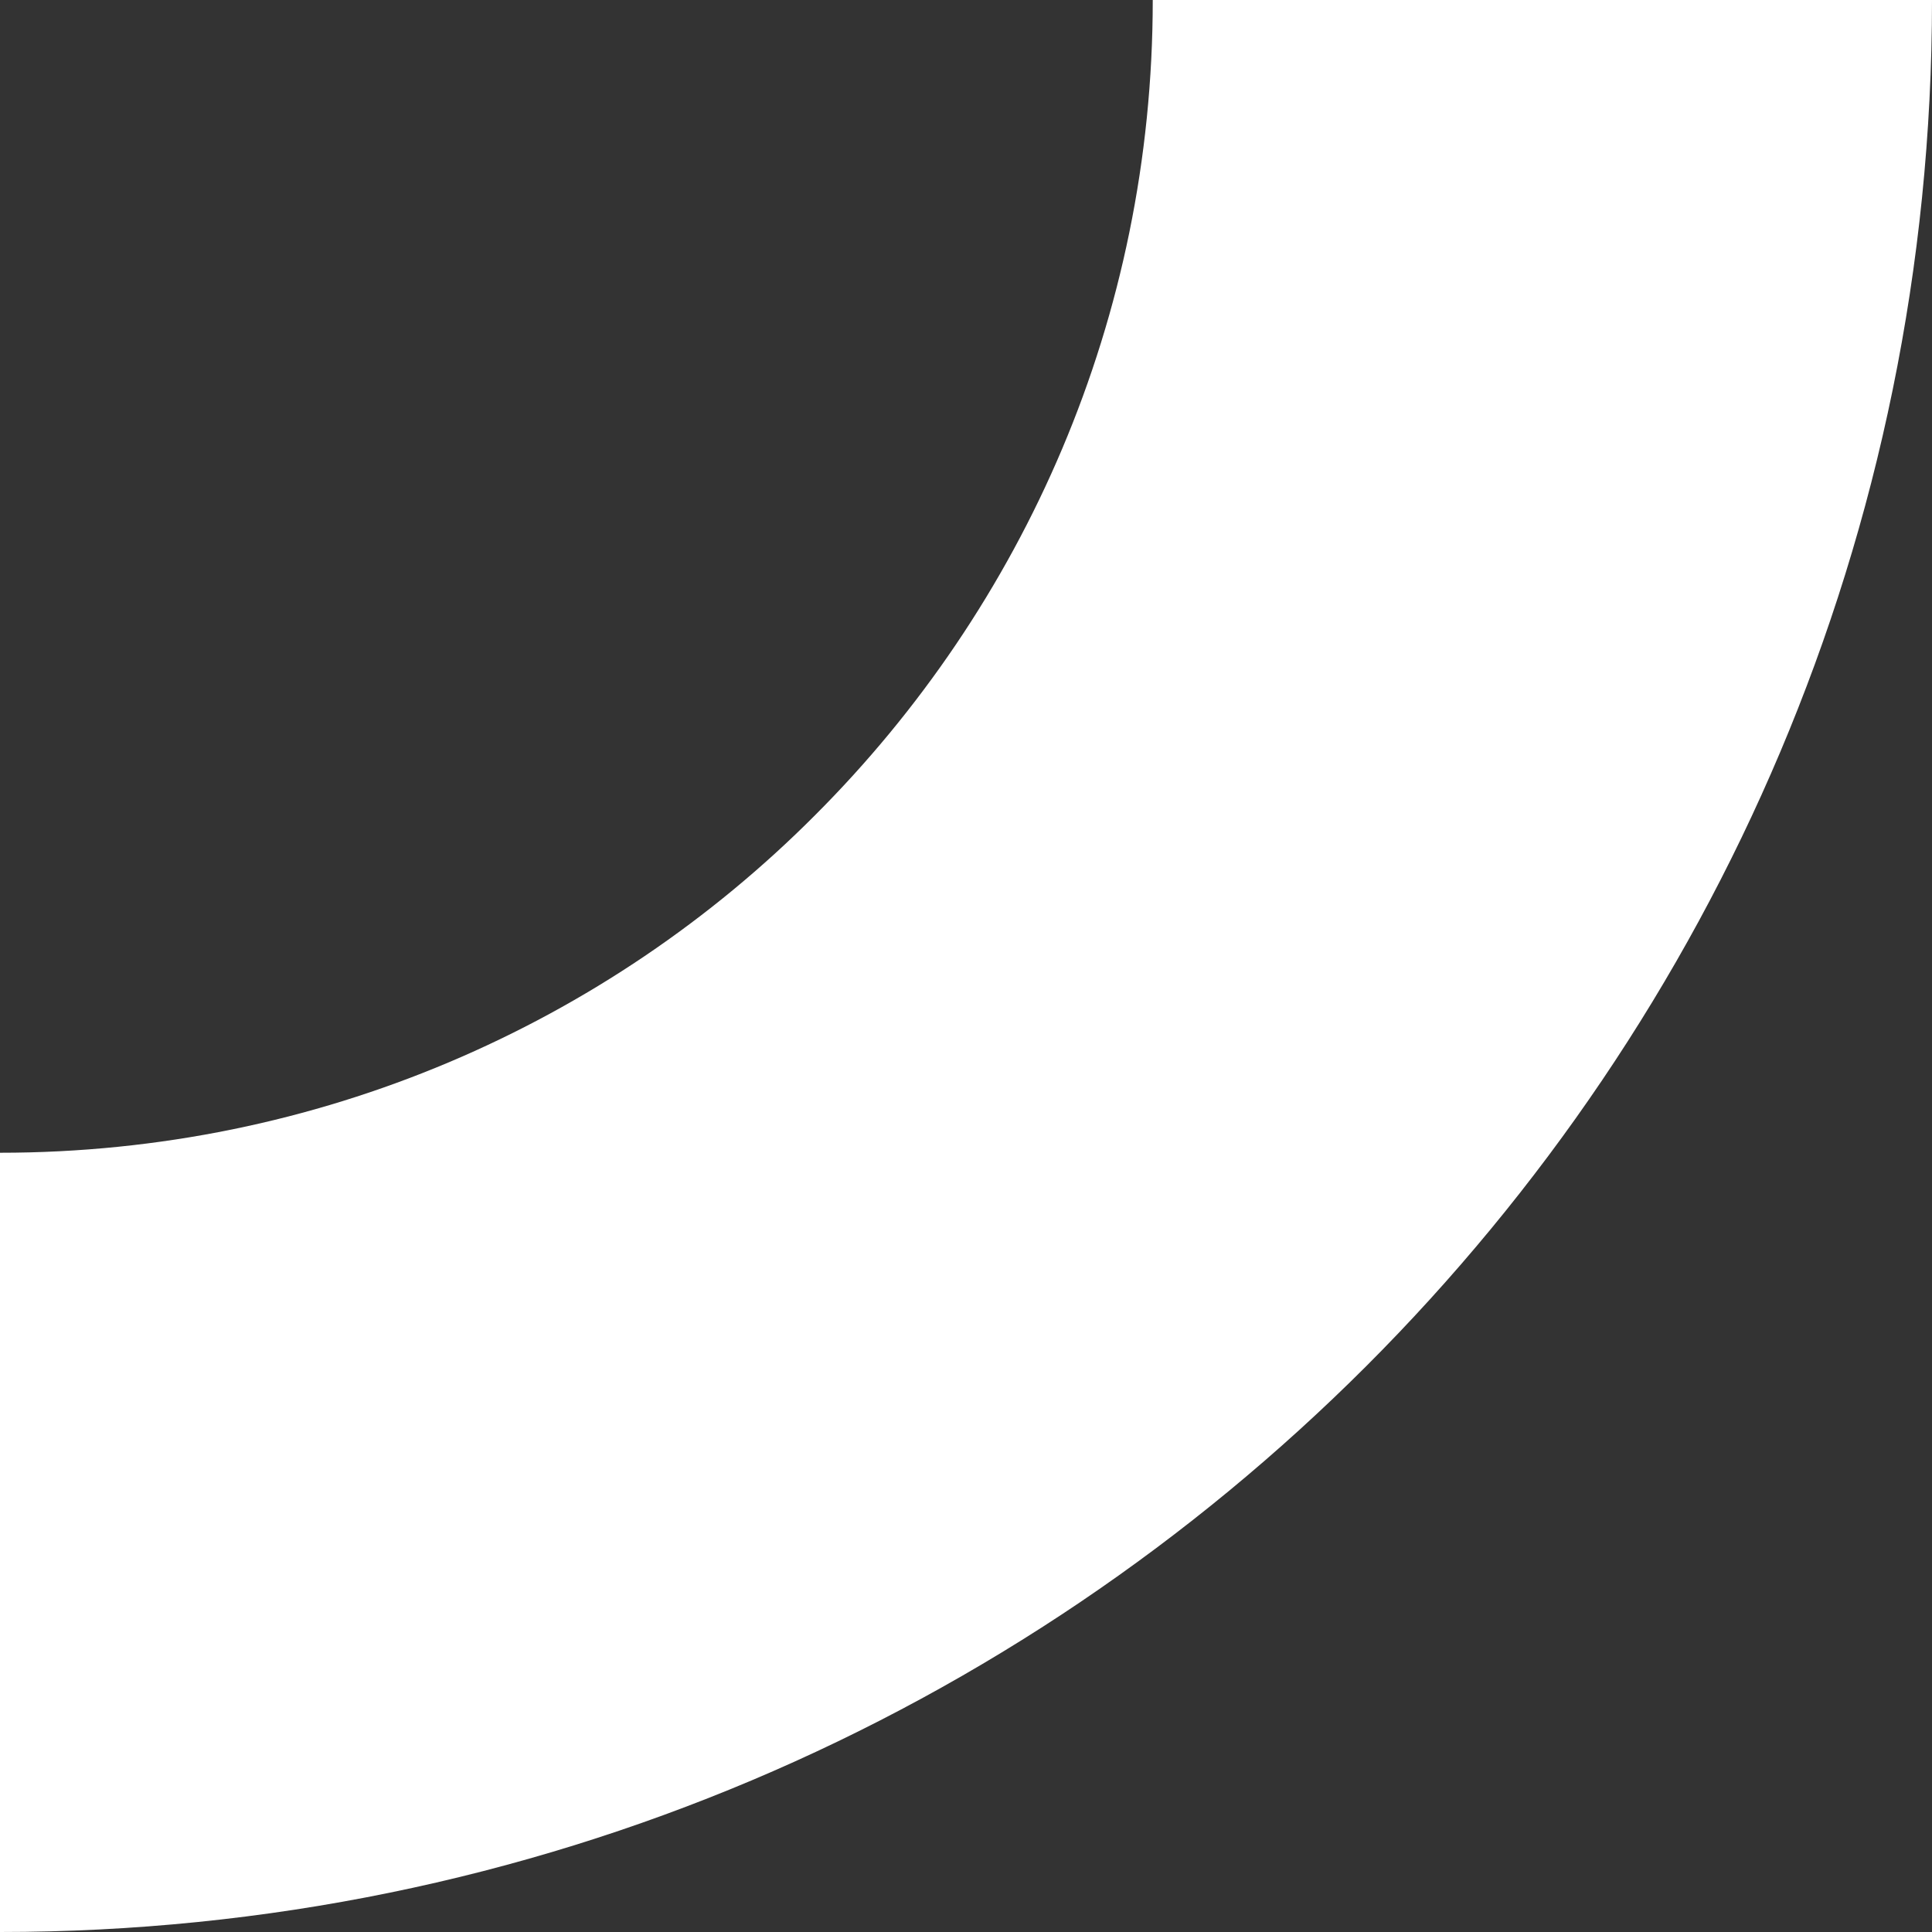 <svg width="77" height="77" viewBox="0 0 77 77" fill="none" xmlns="http://www.w3.org/2000/svg">
<rect x="0" y="0" width="77" height="77" fill="#333333" stroke="none"/>
<path d="M77 0C77 21.267 68.383 40.517 54.45 54.45C40.517 68.383 21.267 77 -3.36578e-06 77L-2.00825e-06 45.943C12.687 45.943 24.2 40.81 32.487 32.487C40.81 24.163 45.943 12.687 45.943 -1.35753e-06L77 0Z" fill="white"/>
</svg>
